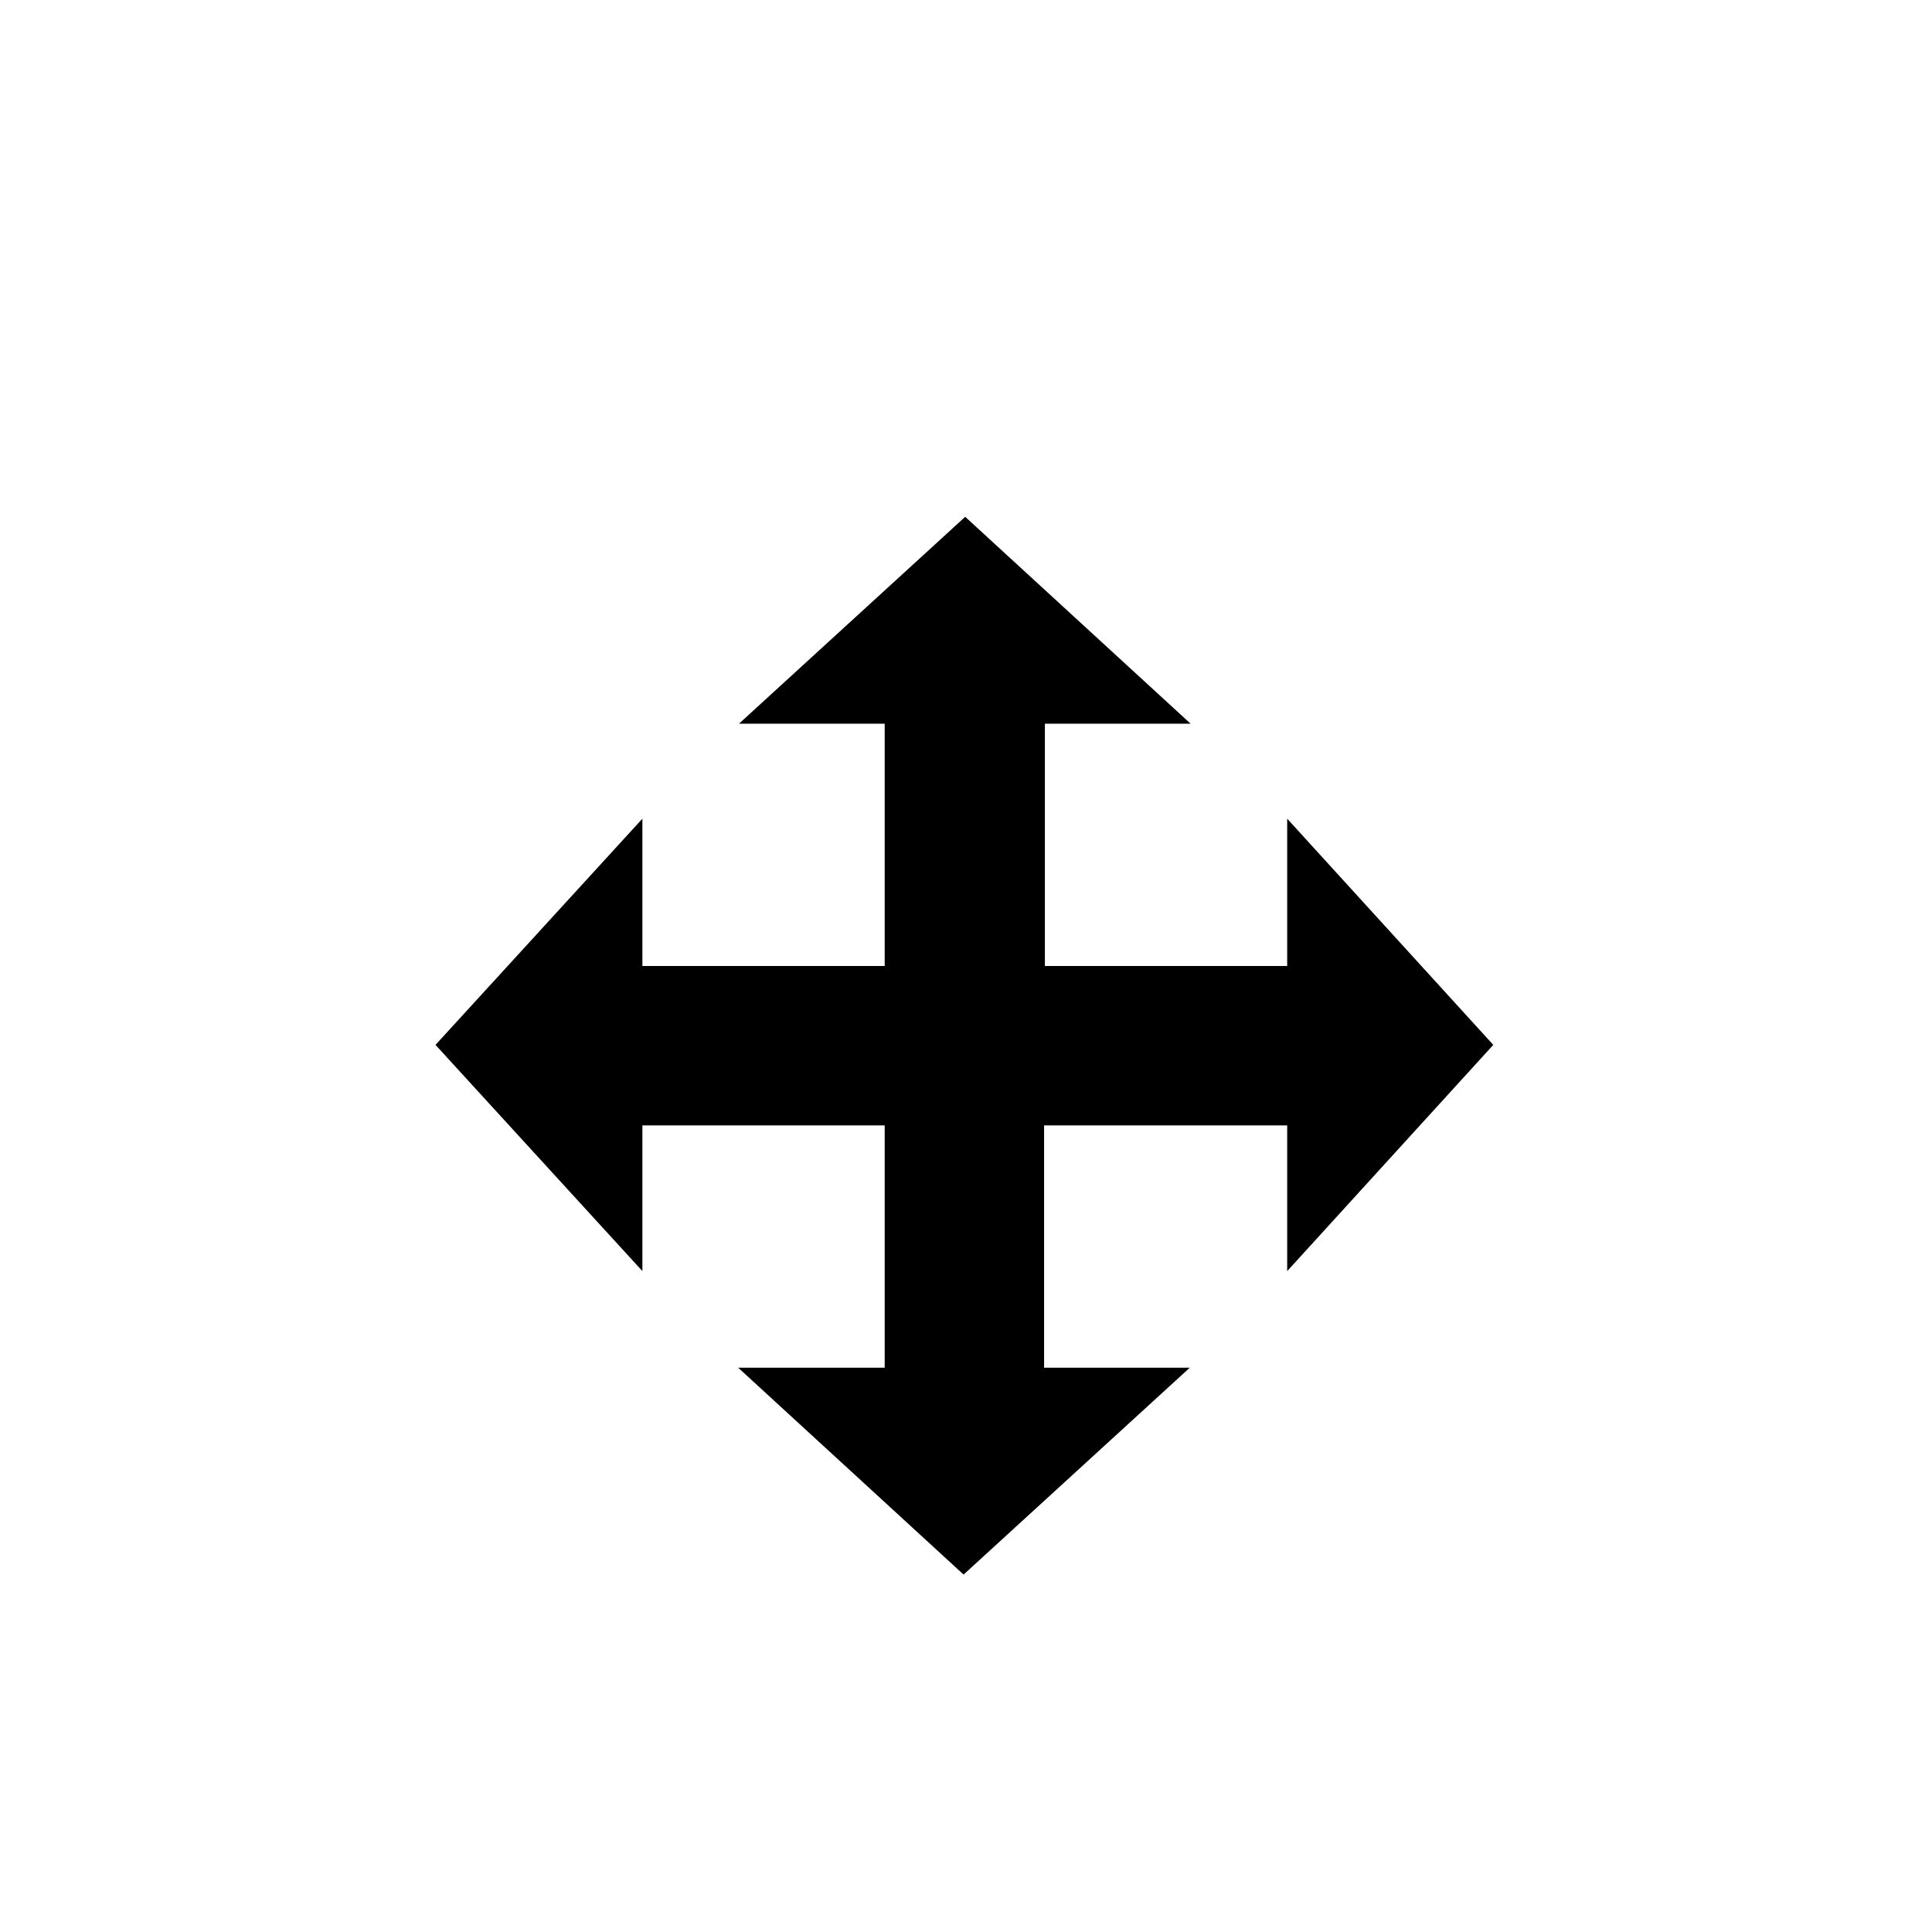 <svg width="24" height="24" viewBox="0 0 24 24" fill="none" xmlns="http://www.w3.org/2000/svg">
<g filter="url(#filter0_d_2_278)">
<path d="M12 4L4 12L9.22 17.22L12 20L20 12L12 4ZM10 15H9V14H10V15ZM10 10H9V9H10V10ZM15 15H14V14H15V15ZM14 9H15V10H14V9Z" fill="white"/>
<path d="M18.55 11.98L15.99 9.17V11H11.99H7.98V9.17L5.41 11.98L7.98 14.79V12.98H11.99H15.99V14.79L18.55 11.98Z" fill="black"/>
<path d="M12.97 11.99H12.98V7.99H14.79L11.99 5.42L9.18 7.99H10.99V11.99V15.99H9.17L11.97 18.56L14.78 15.99H12.97V11.99Z" fill="black"/>
</g>
<defs>
<filter id="filter0_d_2_278" x="2.2" y="3.2" width="19.6" height="19.6" filterUnits="userSpaceOnUse" color-interpolation-filters="sRGB">
<feFlood flood-opacity="0" result="BackgroundImageFix"/>
<feColorMatrix in="SourceAlpha" type="matrix" values="0 0 0 0 0 0 0 0 0 0 0 0 0 0 0 0 0 0 127 0" result="hardAlpha"/>
<feOffset dy="1"/>
<feGaussianBlur stdDeviation="0.9"/>
<feColorMatrix type="matrix" values="0 0 0 0 0 0 0 0 0 0 0 0 0 0 0 0 0 0 0.65 0"/>
<feBlend mode="normal" in2="BackgroundImageFix" result="effect1_dropShadow_2_278"/>
<feBlend mode="normal" in="SourceGraphic" in2="effect1_dropShadow_2_278" result="shape"/>
</filter>
</defs>
</svg>

